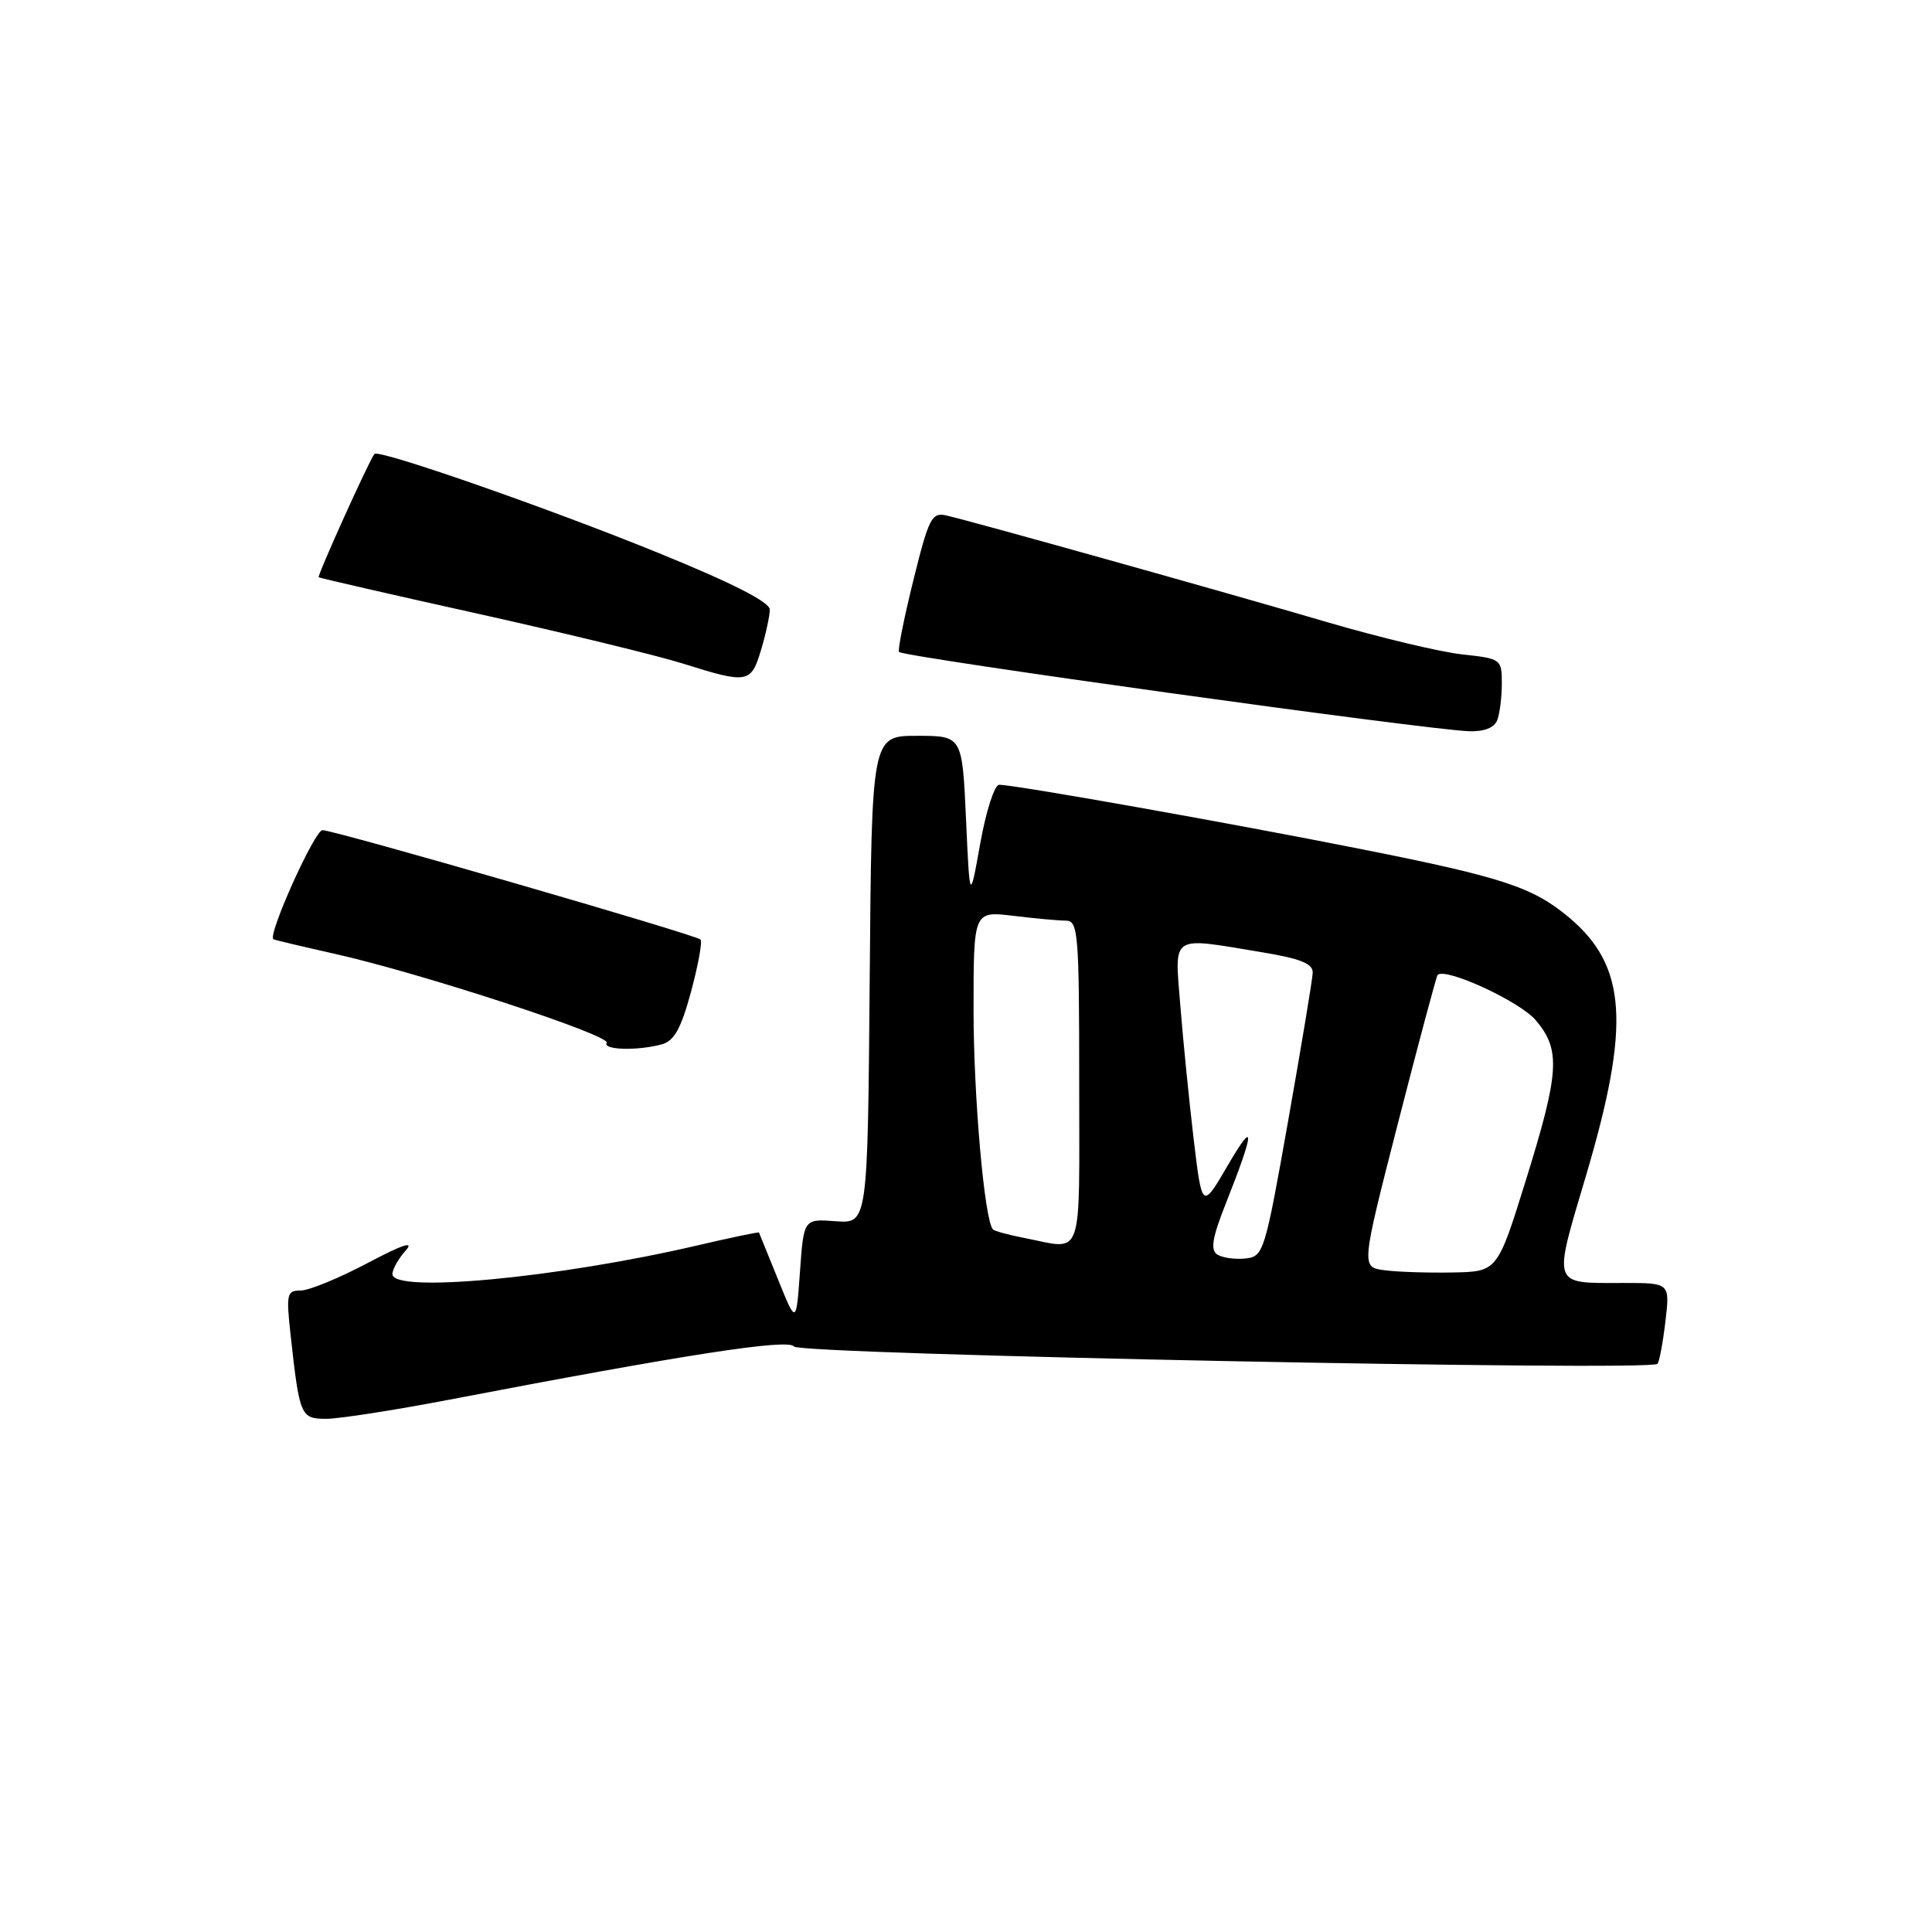 <?xml version="1.0" encoding="UTF-8" standalone="no"?>
<!DOCTYPE svg PUBLIC "-//W3C//DTD SVG 1.1//EN" "http://www.w3.org/Graphics/SVG/1.1/DTD/svg11.dtd" >
<svg xmlns="http://www.w3.org/2000/svg" xmlns:xlink="http://www.w3.org/1999/xlink" version="1.1" viewBox="0 0 256 256">
 <g >
 <path fill="currentColor"
d=" M 59.40 185.49 C 90.91 179.45 104.50 177.35 105.21 178.42 C 105.91 179.48 218.60 181.73 219.62 180.72 C 219.86 180.47 220.34 177.96 220.67 175.14 C 221.28 170.00 221.28 170.00 215.22 170.00 C 205.50 170.00 205.74 170.68 210.18 155.69 C 216.07 135.79 215.56 128.01 207.92 121.58 C 203.14 117.57 199.16 116.25 180.56 112.55 C 162.92 109.04 134.34 103.96 132.39 103.99 C 131.78 103.99 130.65 107.49 129.89 111.75 C 128.50 119.50 128.50 119.50 128.00 108.50 C 127.50 97.50 127.50 97.50 121.50 97.50 C 115.50 97.50 115.50 97.50 115.24 129.82 C 114.97 162.13 114.97 162.13 110.74 161.82 C 106.50 161.50 106.50 161.50 106.00 168.50 C 105.50 175.50 105.50 175.50 103.08 169.50 C 101.75 166.20 100.62 163.42 100.57 163.32 C 100.52 163.22 96.83 163.99 92.38 165.03 C 73.93 169.33 52.00 171.39 52.00 168.83 C 52.00 168.18 52.79 166.78 53.75 165.71 C 54.95 164.37 53.36 164.90 48.67 167.38 C 44.91 169.37 40.94 171.00 39.84 171.00 C 38.02 171.00 37.91 171.46 38.49 176.75 C 39.69 187.67 39.83 188.00 43.23 188.00 C 44.92 188.00 52.19 186.87 59.40 185.49 Z  M 87.66 138.39 C 89.33 137.95 90.23 136.33 91.57 131.39 C 92.52 127.86 93.09 124.75 92.82 124.49 C 92.18 123.85 44.31 110.00 42.73 110.00 C 41.69 110.00 35.41 123.95 36.23 124.46 C 36.38 124.55 40.10 125.43 44.50 126.42 C 55.88 128.98 80.99 137.20 80.39 138.18 C 79.81 139.12 84.45 139.26 87.66 138.39 Z  M 198.39 95.42 C 198.73 94.55 199.00 92.36 199.00 90.56 C 199.00 87.34 198.90 87.27 193.75 86.71 C 190.86 86.40 182.88 84.49 176.00 82.48 C 162.57 78.53 128.87 69.09 125.38 68.30 C 123.46 67.86 123.06 68.66 121.01 76.95 C 119.77 81.98 118.92 86.22 119.13 86.39 C 120.03 87.11 188.80 96.68 194.64 96.89 C 196.66 96.96 198.00 96.44 198.39 95.42 Z  M 100.84 86.13 C 101.48 84.01 102.00 81.59 102.00 80.77 C 102.00 79.78 97.01 77.24 87.25 73.27 C 72.61 67.31 50.12 59.47 49.61 60.15 C 48.83 61.19 42.00 76.32 42.23 76.49 C 42.38 76.60 51.95 78.80 63.50 81.36 C 75.05 83.93 87.20 86.89 90.50 87.93 C 99.07 90.63 99.52 90.55 100.84 86.13 Z  M 183.43 168.31 C 180.35 167.90 180.35 167.90 185.27 148.70 C 187.98 138.14 190.33 129.36 190.49 129.19 C 191.50 128.13 201.41 132.70 203.51 135.20 C 206.83 139.14 206.64 142.06 202.15 156.50 C 198.41 168.50 198.41 168.50 192.46 168.61 C 189.18 168.67 185.12 168.54 183.43 168.31 Z  M 161.28 166.22 C 160.36 165.61 160.64 163.98 162.43 159.46 C 166.27 149.78 166.36 148.12 162.71 154.38 C 159.28 160.26 159.28 160.26 158.16 150.88 C 157.55 145.72 156.76 137.79 156.40 133.25 C 155.64 123.70 154.97 124.15 167.06 126.15 C 172.33 127.02 173.99 127.68 173.94 128.90 C 173.91 129.78 172.44 138.60 170.69 148.50 C 167.59 165.99 167.43 166.51 165.00 166.76 C 163.62 166.90 161.95 166.66 161.28 166.22 Z  M 135.74 164.04 C 133.67 163.64 131.80 163.13 131.58 162.91 C 130.45 161.78 129.00 145.33 129.00 133.79 C 129.00 120.72 129.00 120.72 134.25 121.35 C 137.14 121.70 140.29 121.99 141.25 121.99 C 142.86 122.00 143.00 123.69 143.00 143.50 C 143.00 167.48 143.67 165.58 135.74 164.04 Z "/>
</g>
</svg>